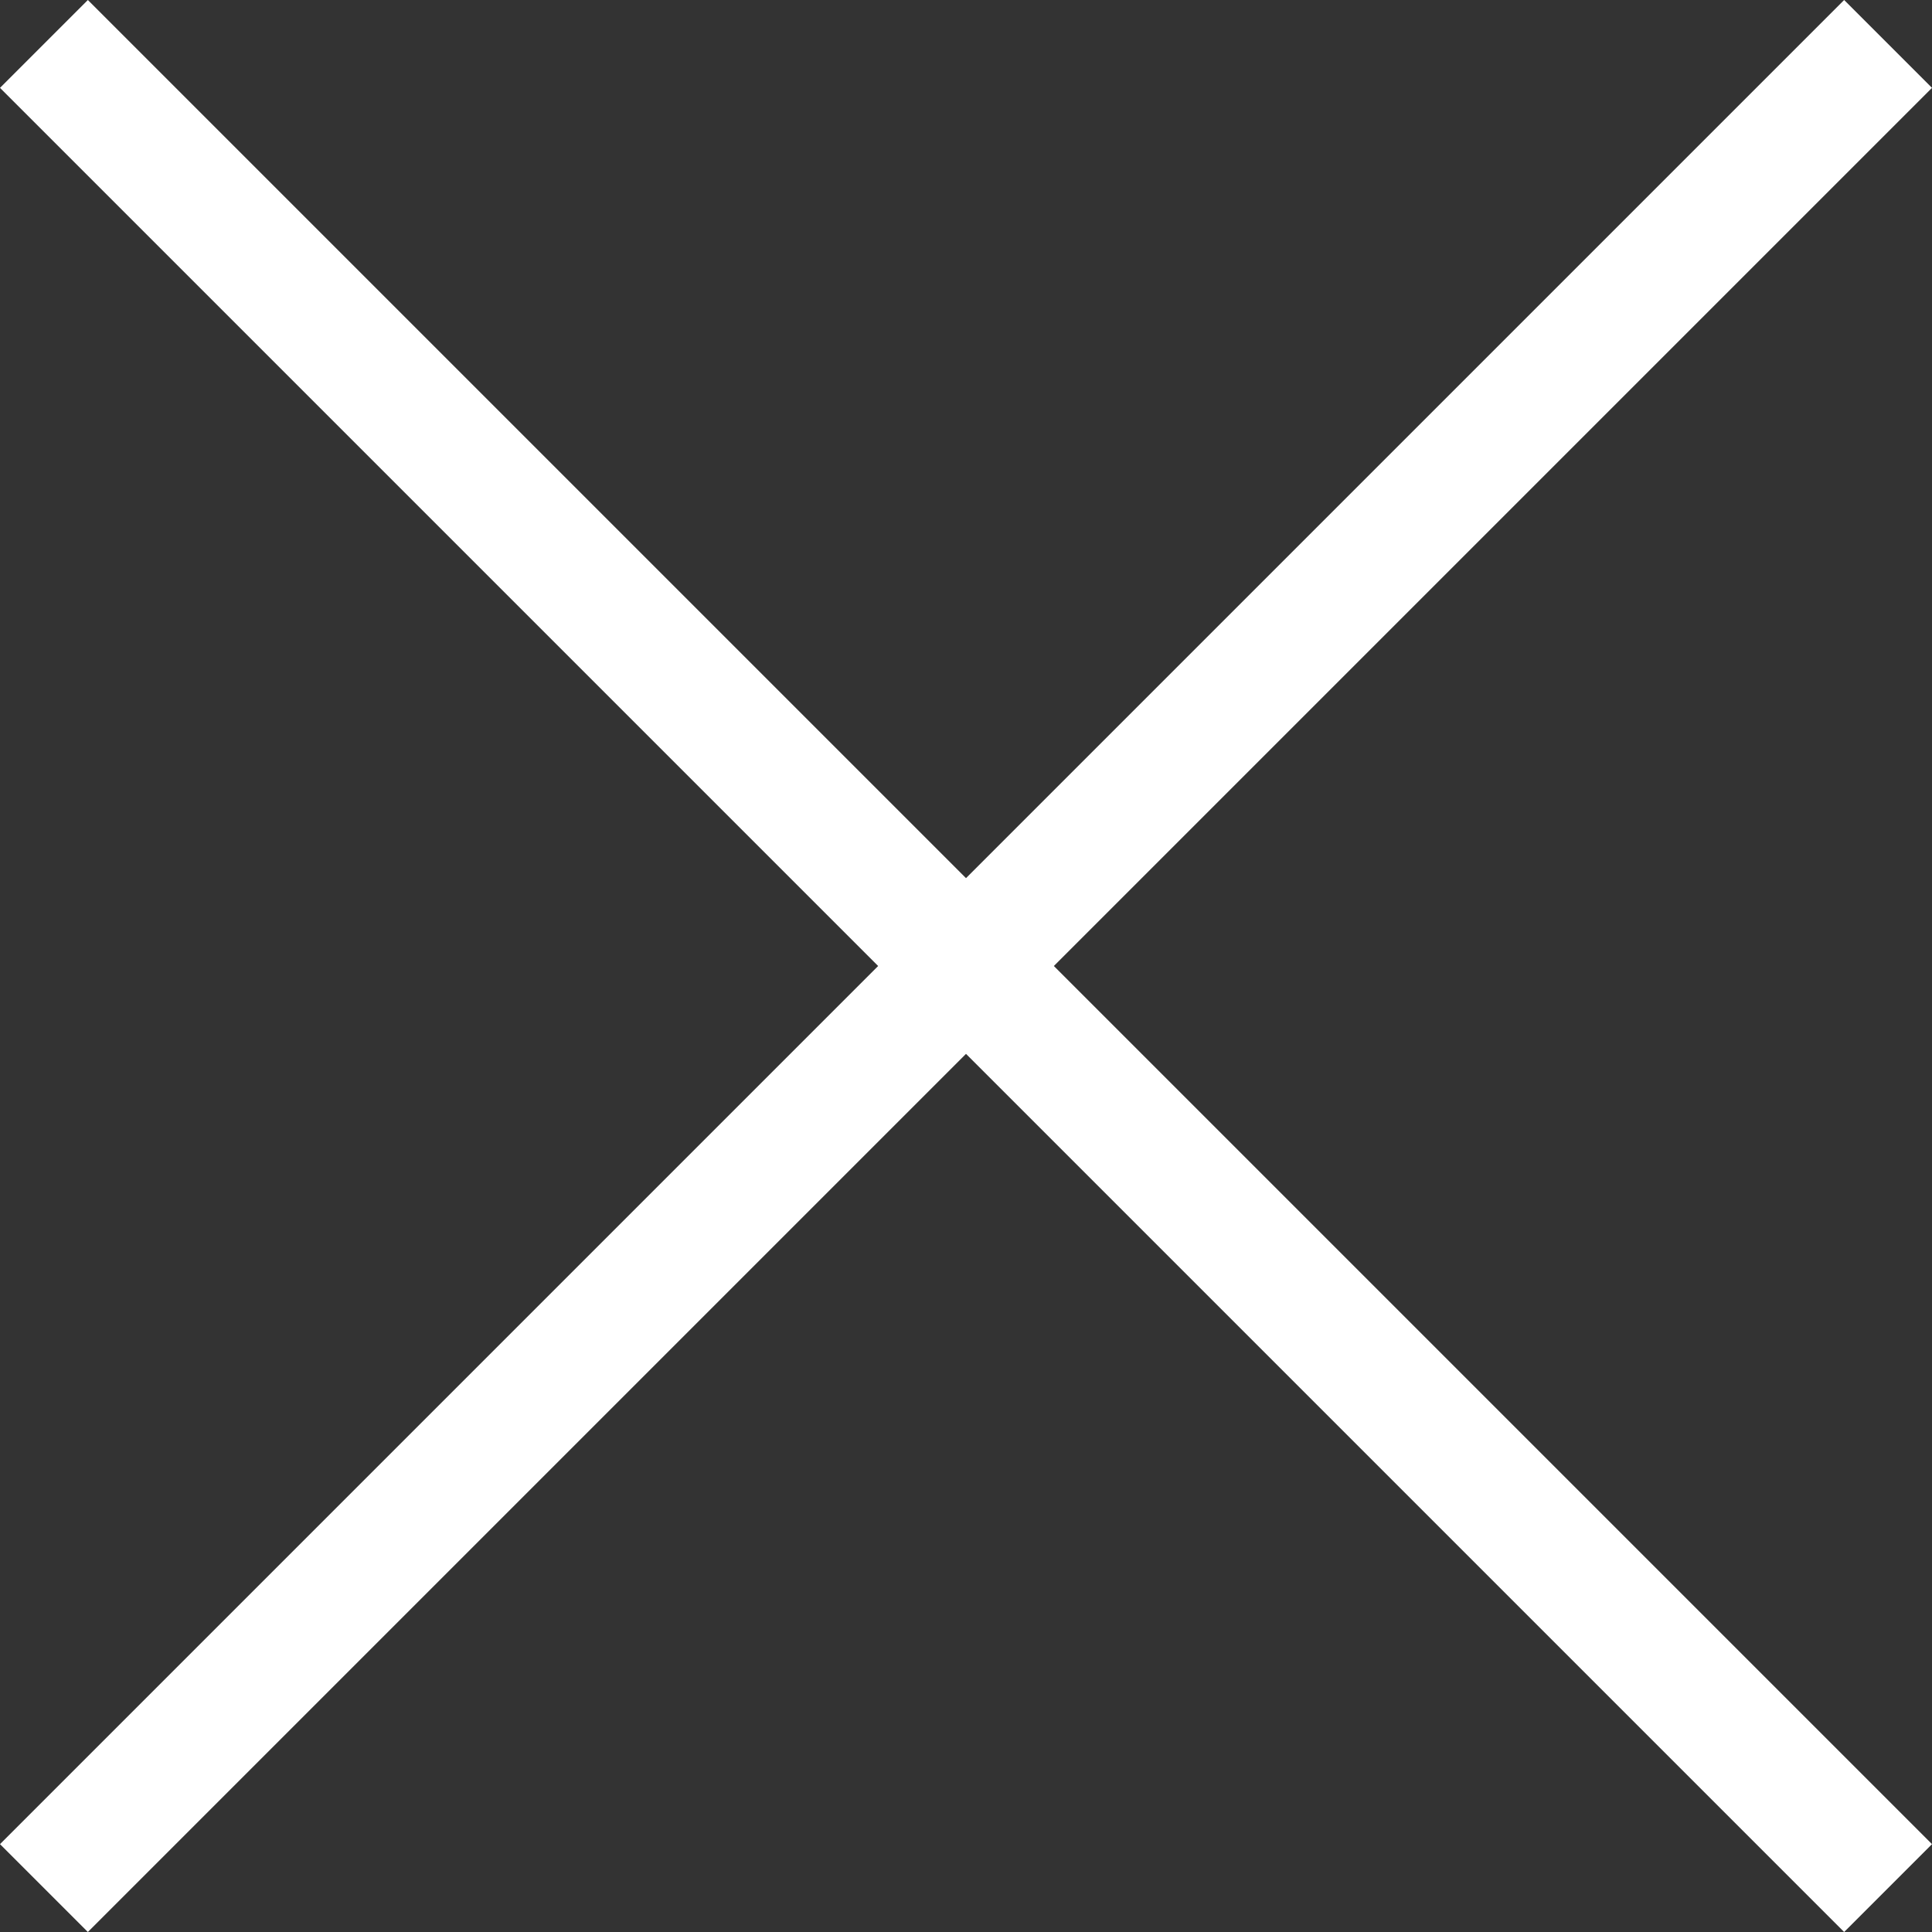<?xml version="1.0" encoding="UTF-8"?>
<svg width="19px" height="19px" viewBox="0 0 19 19" version="1.1" xmlns="http://www.w3.org/2000/svg" xmlns:xlink="http://www.w3.org/1999/xlink">
    <rect x="0" y="0" width="19" height="19" fill="#333333" stroke="none"/>
    <!-- Generator: Sketch 49.1 (51147) - http://www.bohemiancoding.com/sketch -->
    <title>Shape</title>
    <desc>Created with Sketch.</desc>
    <defs></defs>
    <g id="Page-1" stroke="none" stroke-width="1" fill="none" fill-rule="evenodd">
        <g id="multiply" fill="#FFFFFF" fill-rule="nonzero">
            <polygon id="Shape" points="19 0.864 18.136 0 9.5 8.636 0.864 0 0 0.864 8.636 9.5 0 18.136 0.864 19 9.5 10.364 18.136 19 19 18.136 10.364 9.5"></polygon>
        </g>
    </g>
</svg>